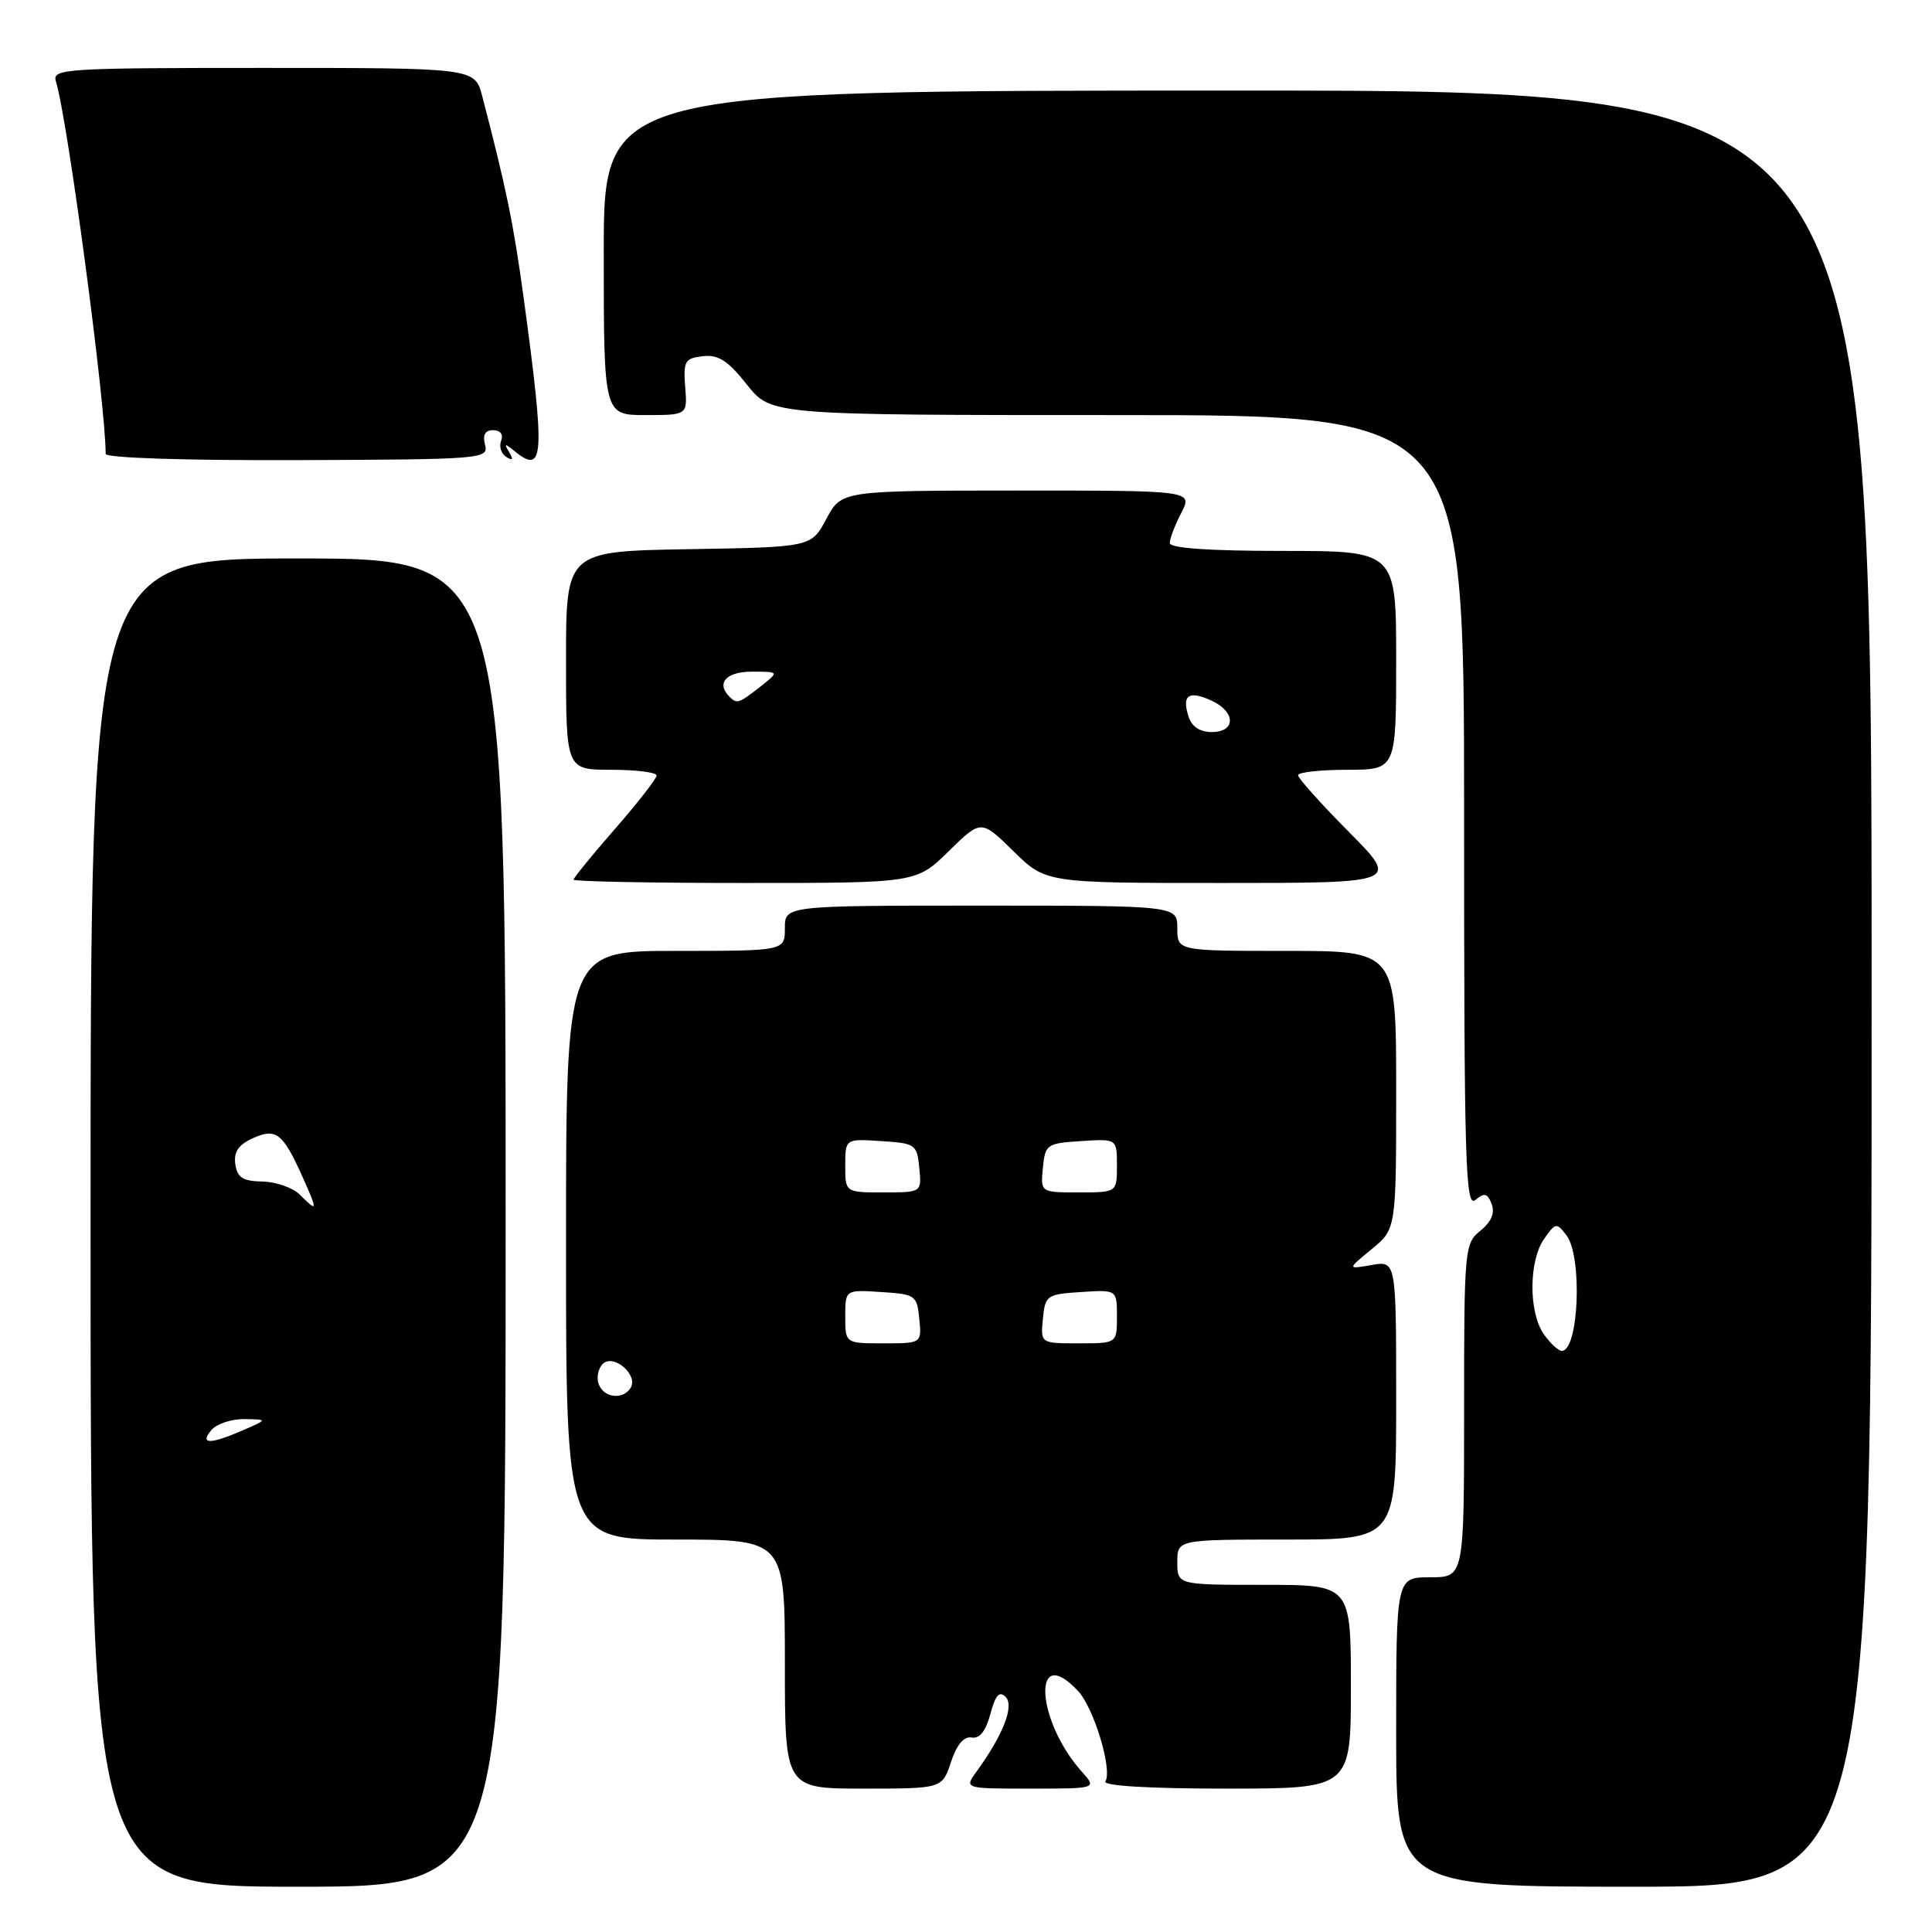 <?xml version="1.0" encoding="UTF-8" standalone="no"?>
<!DOCTYPE svg PUBLIC "-//W3C//DTD SVG 1.1//EN" "http://www.w3.org/Graphics/SVG/1.1/DTD/svg11.dtd" >
<svg xmlns="http://www.w3.org/2000/svg" xmlns:xlink="http://www.w3.org/1999/xlink" version="1.1" viewBox="0 0 256 256">
 <g >
 <path fill="currentColor"
d=" M 67.00 162.00 C 67.00 74.00 67.00 74.00 39.50 74.00 C 12.00 74.00 12.00 74.00 12.00 162.00 C 12.00 250.00 12.00 250.00 39.50 250.00 C 67.00 250.00 67.00 250.00 67.00 162.00 Z  M 248.00 131.00 C 248.00 12.00 248.00 12.00 164.00 12.00 C 80.00 12.00 80.00 12.00 80.00 33.50 C 80.00 55.00 80.00 55.00 85.54 55.00 C 91.09 55.00 91.09 55.00 90.79 51.25 C 90.53 47.86 90.75 47.47 93.12 47.20 C 95.18 46.96 96.44 47.77 98.96 50.95 C 102.17 55.00 102.17 55.00 148.08 55.00 C 194.00 55.00 194.00 55.00 194.00 107.62 C 194.00 154.10 194.17 160.10 195.49 159.01 C 196.70 158.00 197.10 158.10 197.65 159.54 C 198.11 160.72 197.61 161.89 196.17 163.07 C 194.06 164.77 194.00 165.46 194.00 186.91 C 194.00 209.00 194.00 209.00 189.50 209.00 C 185.00 209.00 185.00 209.00 185.00 229.50 C 185.00 250.00 185.00 250.00 216.50 250.00 C 248.00 250.00 248.00 250.00 248.00 131.00 Z  M 126.01 233.48 C 126.77 231.17 127.72 230.05 128.75 230.23 C 129.81 230.41 130.63 229.37 131.23 227.11 C 131.90 224.60 132.42 224.02 133.25 224.85 C 134.43 226.03 132.91 229.91 129.39 234.75 C 127.76 237.00 127.76 237.00 136.55 237.00 C 145.35 237.00 145.35 237.00 143.34 234.75 C 137.21 227.89 136.75 217.52 142.86 224.08 C 144.96 226.34 147.42 234.51 146.47 236.05 C 146.11 236.63 152.25 237.00 162.44 237.00 C 179.00 237.00 179.00 237.00 179.00 223.50 C 179.00 210.00 179.00 210.00 167.50 210.00 C 156.00 210.00 156.00 210.00 156.00 207.00 C 156.00 204.00 156.00 204.00 170.50 204.00 C 185.00 204.00 185.00 204.00 185.00 185.53 C 185.00 167.05 185.00 167.05 181.75 167.62 C 178.50 168.19 178.50 168.19 181.75 165.52 C 185.00 162.86 185.00 162.86 185.00 144.43 C 185.00 126.00 185.00 126.00 170.50 126.00 C 156.00 126.00 156.00 126.00 156.00 123.00 C 156.00 120.00 156.00 120.00 130.00 120.00 C 104.00 120.00 104.00 120.00 104.00 123.00 C 104.00 126.00 104.00 126.00 89.50 126.00 C 75.00 126.00 75.00 126.00 75.00 165.00 C 75.00 204.00 75.00 204.00 89.50 204.00 C 104.00 204.00 104.00 204.00 104.00 220.50 C 104.00 237.00 104.00 237.00 114.42 237.00 C 124.84 237.00 124.84 237.00 126.01 233.48 Z  M 125.71 112.79 C 130.00 108.58 130.00 108.58 134.29 112.79 C 138.58 117.00 138.58 117.00 162.01 117.00 C 185.45 117.00 185.45 117.00 178.72 110.22 C 175.03 106.50 172.00 103.12 172.00 102.72 C 172.00 102.33 174.93 102.00 178.50 102.00 C 185.00 102.00 185.00 102.00 185.00 87.50 C 185.00 73.00 185.00 73.00 170.00 73.00 C 160.19 73.00 155.00 72.64 155.00 71.95 C 155.00 71.37 155.69 69.57 156.53 67.95 C 158.05 65.00 158.05 65.00 134.78 65.00 C 111.50 65.01 111.50 65.01 109.50 68.75 C 107.50 72.50 107.50 72.50 91.25 72.77 C 75.00 73.05 75.00 73.05 75.00 87.52 C 75.00 102.00 75.00 102.00 81.00 102.00 C 84.30 102.00 87.00 102.34 87.00 102.76 C 87.00 103.17 84.53 106.35 81.50 109.82 C 78.47 113.29 76.00 116.32 76.00 116.56 C 76.00 116.80 86.22 117.00 98.71 117.00 C 121.42 117.00 121.42 117.00 125.71 112.79 Z  M 64.27 58.94 C 63.93 57.62 64.28 57.00 65.35 57.00 C 66.30 57.00 66.72 57.56 66.40 58.40 C 66.11 59.17 66.41 60.14 67.09 60.55 C 67.94 61.08 68.05 60.89 67.46 59.90 C 66.75 58.72 66.87 58.71 68.26 59.84 C 72.10 62.94 72.24 60.45 69.39 39.50 C 68.04 29.60 67.10 25.02 63.90 12.75 C 62.92 9.00 62.92 9.00 34.89 9.00 C 8.66 9.00 6.90 9.11 7.40 10.75 C 8.96 15.78 14.00 53.55 14.00 60.14 C 14.00 60.68 24.49 61.02 39.39 60.97 C 63.99 60.88 64.76 60.81 64.27 58.94 Z  M 28.00 189.50 C 28.68 188.68 30.65 188.02 32.37 188.04 C 35.50 188.08 35.50 188.08 32.14 189.54 C 27.82 191.41 26.42 191.40 28.00 189.50 Z  M 39.74 158.31 C 38.81 157.38 36.57 156.59 34.77 156.56 C 32.17 156.51 31.44 156.04 31.18 154.26 C 30.95 152.65 31.59 151.69 33.46 150.84 C 36.57 149.42 37.48 150.12 40.08 155.93 C 42.13 160.51 42.11 160.68 39.74 158.31 Z  M 204.56 176.78 C 202.54 173.90 202.56 167.07 204.60 164.16 C 206.12 161.99 206.26 161.97 207.57 163.69 C 209.71 166.53 209.20 179.00 206.94 179.00 C 206.49 179.00 205.41 178.00 204.56 176.78 Z  M 79.34 183.43 C 79.01 182.57 79.25 181.35 79.87 180.73 C 81.28 179.32 84.62 182.19 83.56 183.90 C 82.56 185.52 80.03 185.24 79.34 183.43 Z  M 112.00 174.45 C 112.00 170.89 112.00 170.89 116.75 171.20 C 121.30 171.49 121.51 171.63 121.81 174.75 C 122.13 178.00 122.13 178.00 117.06 178.00 C 112.00 178.00 112.00 178.00 112.00 174.45 Z  M 138.19 174.75 C 138.49 171.63 138.70 171.49 143.25 171.20 C 148.00 170.89 148.00 170.89 148.00 174.45 C 148.00 178.00 148.00 178.00 142.94 178.00 C 137.87 178.00 137.87 178.00 138.19 174.75 Z  M 112.00 154.45 C 112.00 150.89 112.00 150.89 116.75 151.20 C 121.30 151.49 121.51 151.63 121.81 154.75 C 122.13 158.00 122.13 158.00 117.06 158.00 C 112.00 158.00 112.00 158.00 112.00 154.45 Z  M 138.19 154.75 C 138.49 151.63 138.70 151.49 143.25 151.20 C 148.00 150.89 148.00 150.89 148.00 154.45 C 148.00 158.00 148.00 158.00 142.94 158.00 C 137.87 158.00 137.87 158.00 138.19 154.75 Z  M 157.48 94.92 C 156.58 92.10 157.51 91.46 160.50 92.82 C 163.75 94.30 163.80 97.00 160.57 97.00 C 158.98 97.00 157.90 96.28 157.48 94.92 Z  M 96.67 92.33 C 94.86 90.52 96.21 89.00 99.63 89.00 C 103.27 89.00 103.27 89.00 100.73 91.00 C 97.92 93.21 97.63 93.30 96.67 92.33 Z "/>
</g>
</svg>